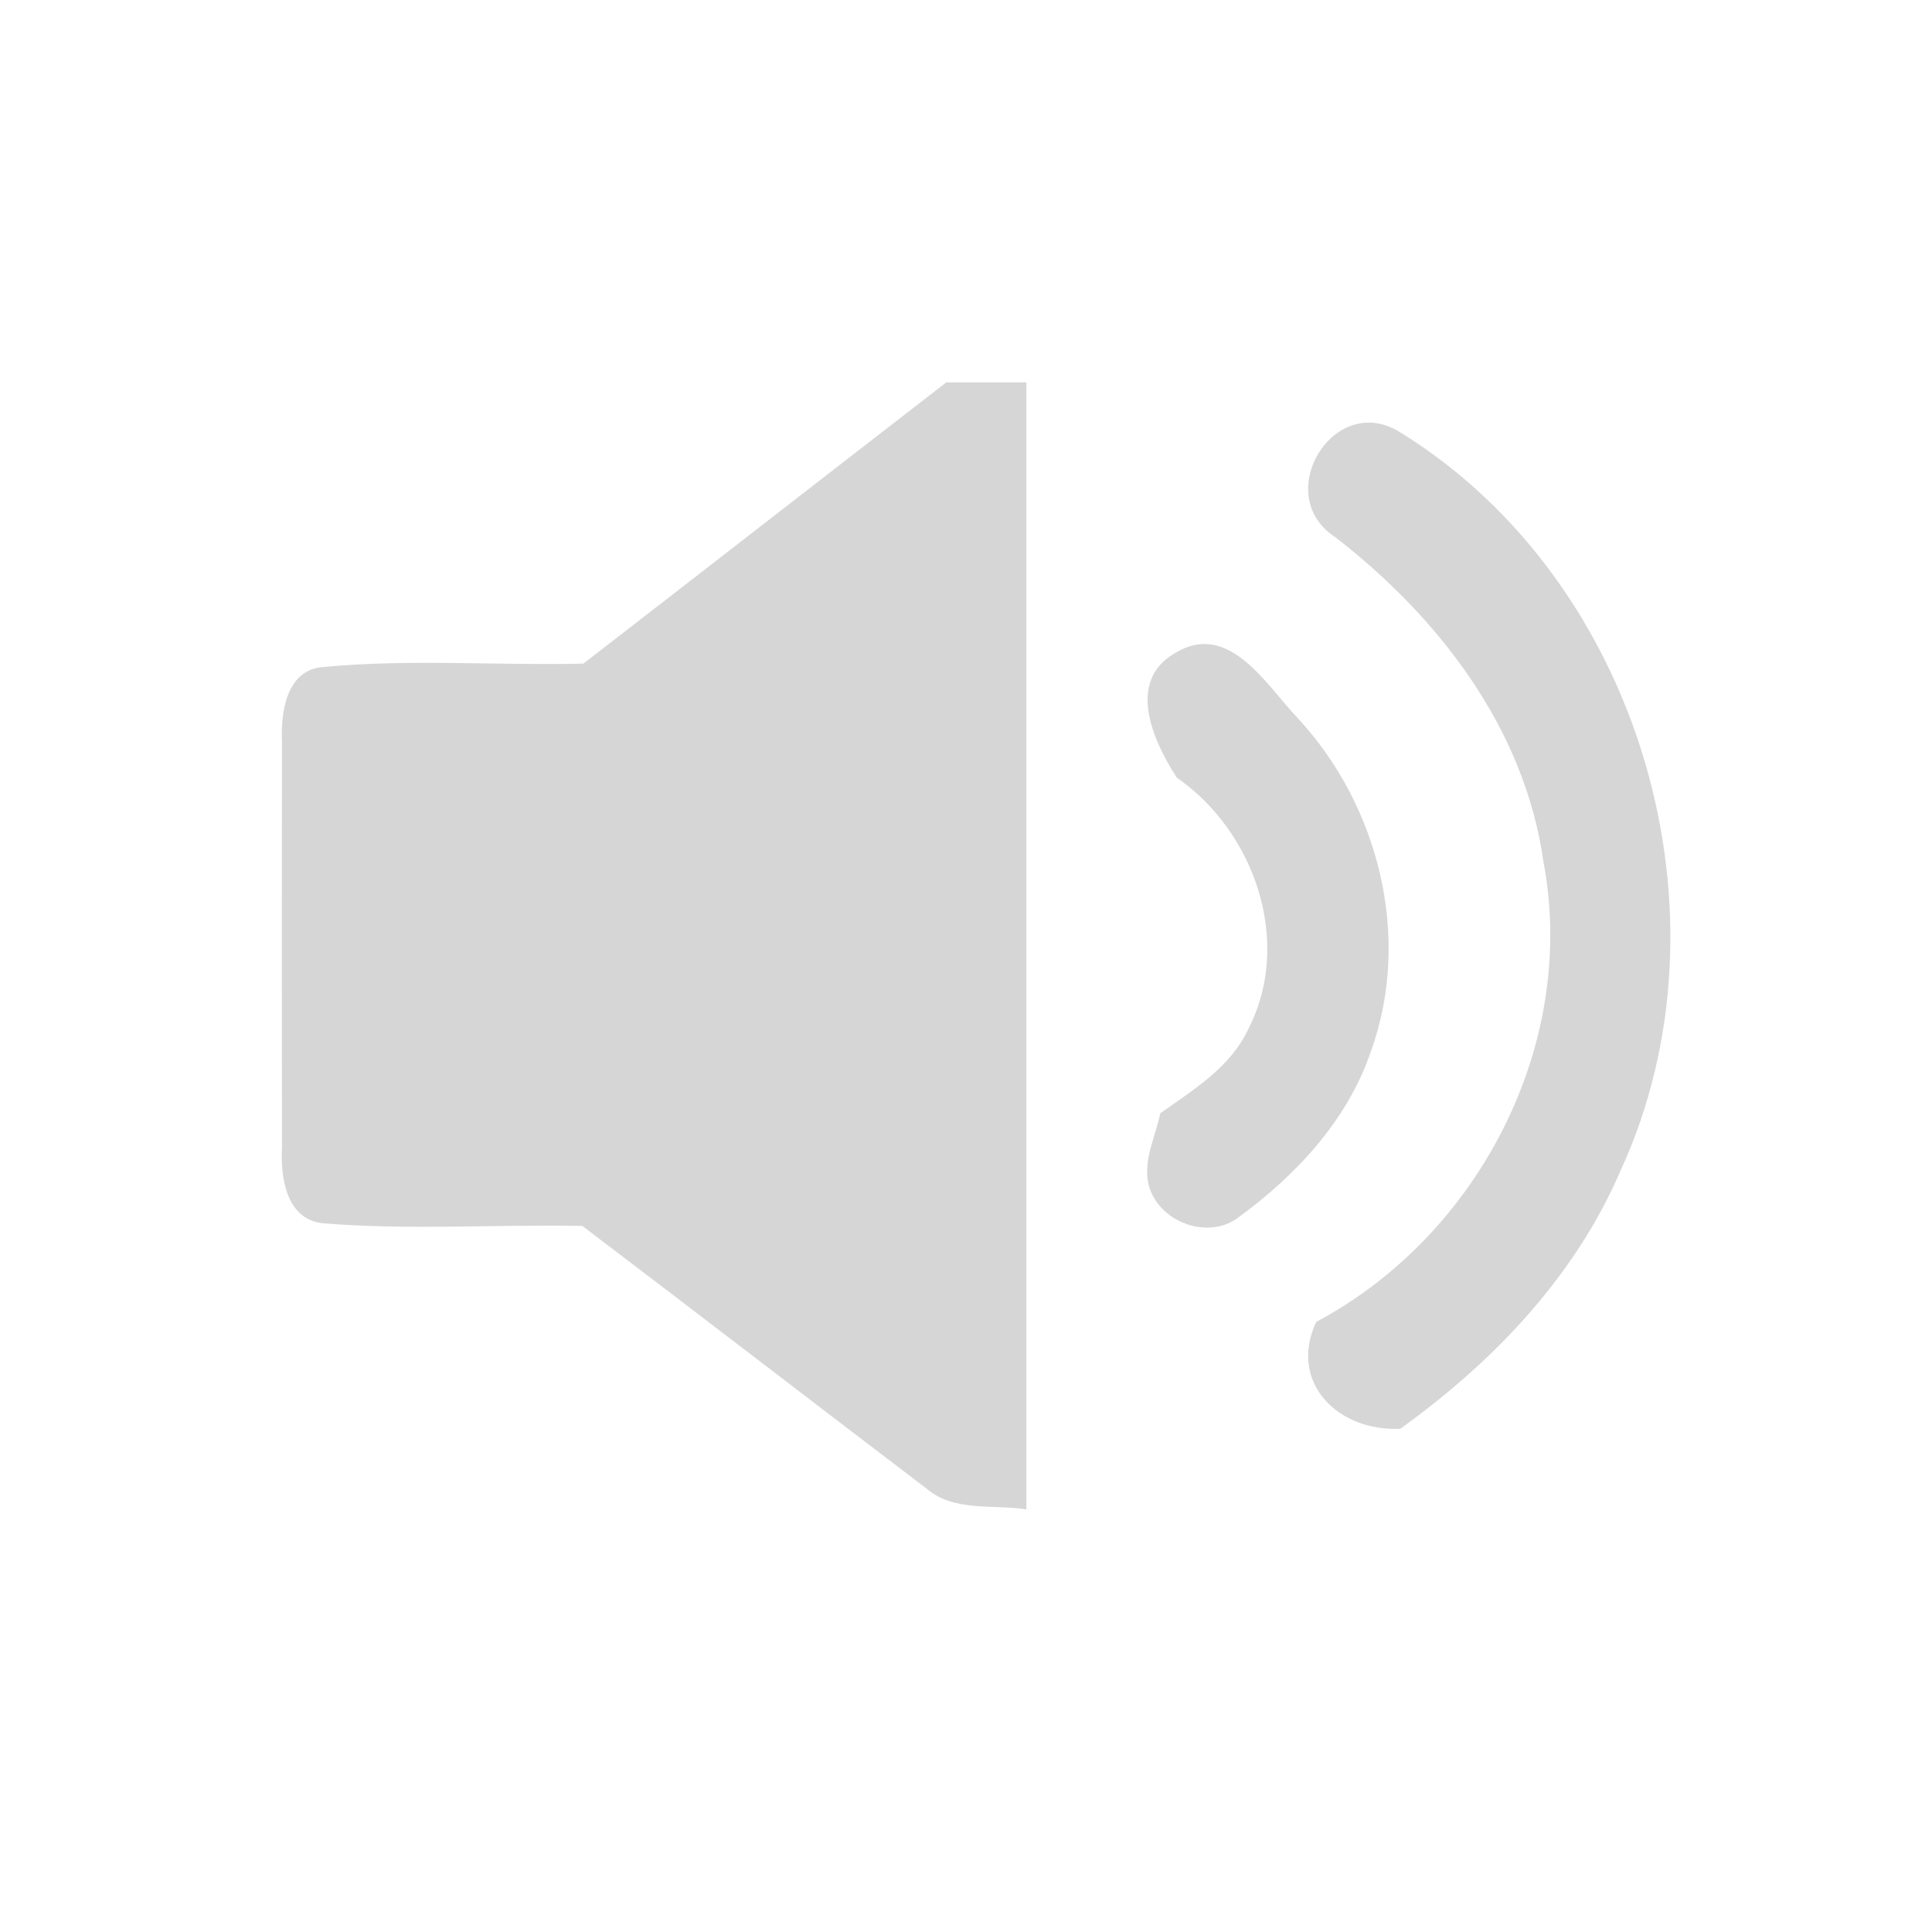 <?xml version="1.0" encoding="UTF-8" standalone="no"?>
<svg width="96px" height="96px" viewBox="0 0 96 96" version="1.1" xmlns="http://www.w3.org/2000/svg" xmlns:xlink="http://www.w3.org/1999/xlink" xmlns:sketch="http://www.bohemiancoding.com/sketch/ns">
    <!-- Generator: Sketch 3.3.3 (12081) - http://www.bohemiancoding.com/sketch -->
    <title>actionbar_loud_icon</title>
    <desc>Created with Sketch.</desc>
    <defs></defs>
    <g id="Page-1" stroke="none" stroke-width="1" fill="none" fill-rule="evenodd" sketch:type="MSPage">
        <g id="#cccccccc" sketch:type="MSLayerGroup" transform="translate(13, 19)" fill="#CCCCCC" opacity="0.8">
            <path d="M15.987,13.975 C22.005,9.323 28.003,4.652 34.021,0 L38,0 L38,56 C36.341,55.74 34.401,56.14 33.032,54.962 C27.323,50.62 21.645,46.247 15.937,41.915 C11.648,41.835 7.34,42.135 3.061,41.785 C1.222,41.606 0.932,39.499 1.012,38.032 C1.002,31.314 1.002,24.596 1.012,17.878 C0.942,16.441 1.212,14.275 3.051,14.145 C7.35,13.735 11.678,14.075 15.987,13.975 L15.987,13.975 Z" id="Shape" sketch:type="MSShapeGroup"></path>
            <path d="M53.34,7.684 C50.137,5.601 53.27,0.394 56.583,2.487 C68.534,9.857 73.358,26.481 67.533,39.148 C65.271,44.424 61.207,48.67 56.583,51.993 C53.5,52.151 50.998,49.701 52.399,46.686 C60.506,42.371 65.411,32.839 63.689,23.803 C62.758,17.207 58.505,11.682 53.34,7.684 L53.34,7.684 Z" id="Shape" sketch:type="MSShapeGroup"></path>
            <path d="M45.387,13.449 C48.041,11.83 49.882,14.987 51.44,16.636 C55.513,20.992 57.162,27.556 55.131,33.211 C53.984,36.618 51.44,39.366 48.574,41.464 C47.026,42.683 44.482,41.694 44.059,39.805 C43.808,38.606 44.421,37.467 44.653,36.318 C46.302,35.149 48.162,34.02 49.037,32.112 C51.239,27.816 49.349,22.321 45.477,19.643 C44.301,17.835 42.943,14.857 45.387,13.449 L45.387,13.449 Z" id="Shape" sketch:type="MSShapeGroup"></path>
        </g>
    </g>
</svg>